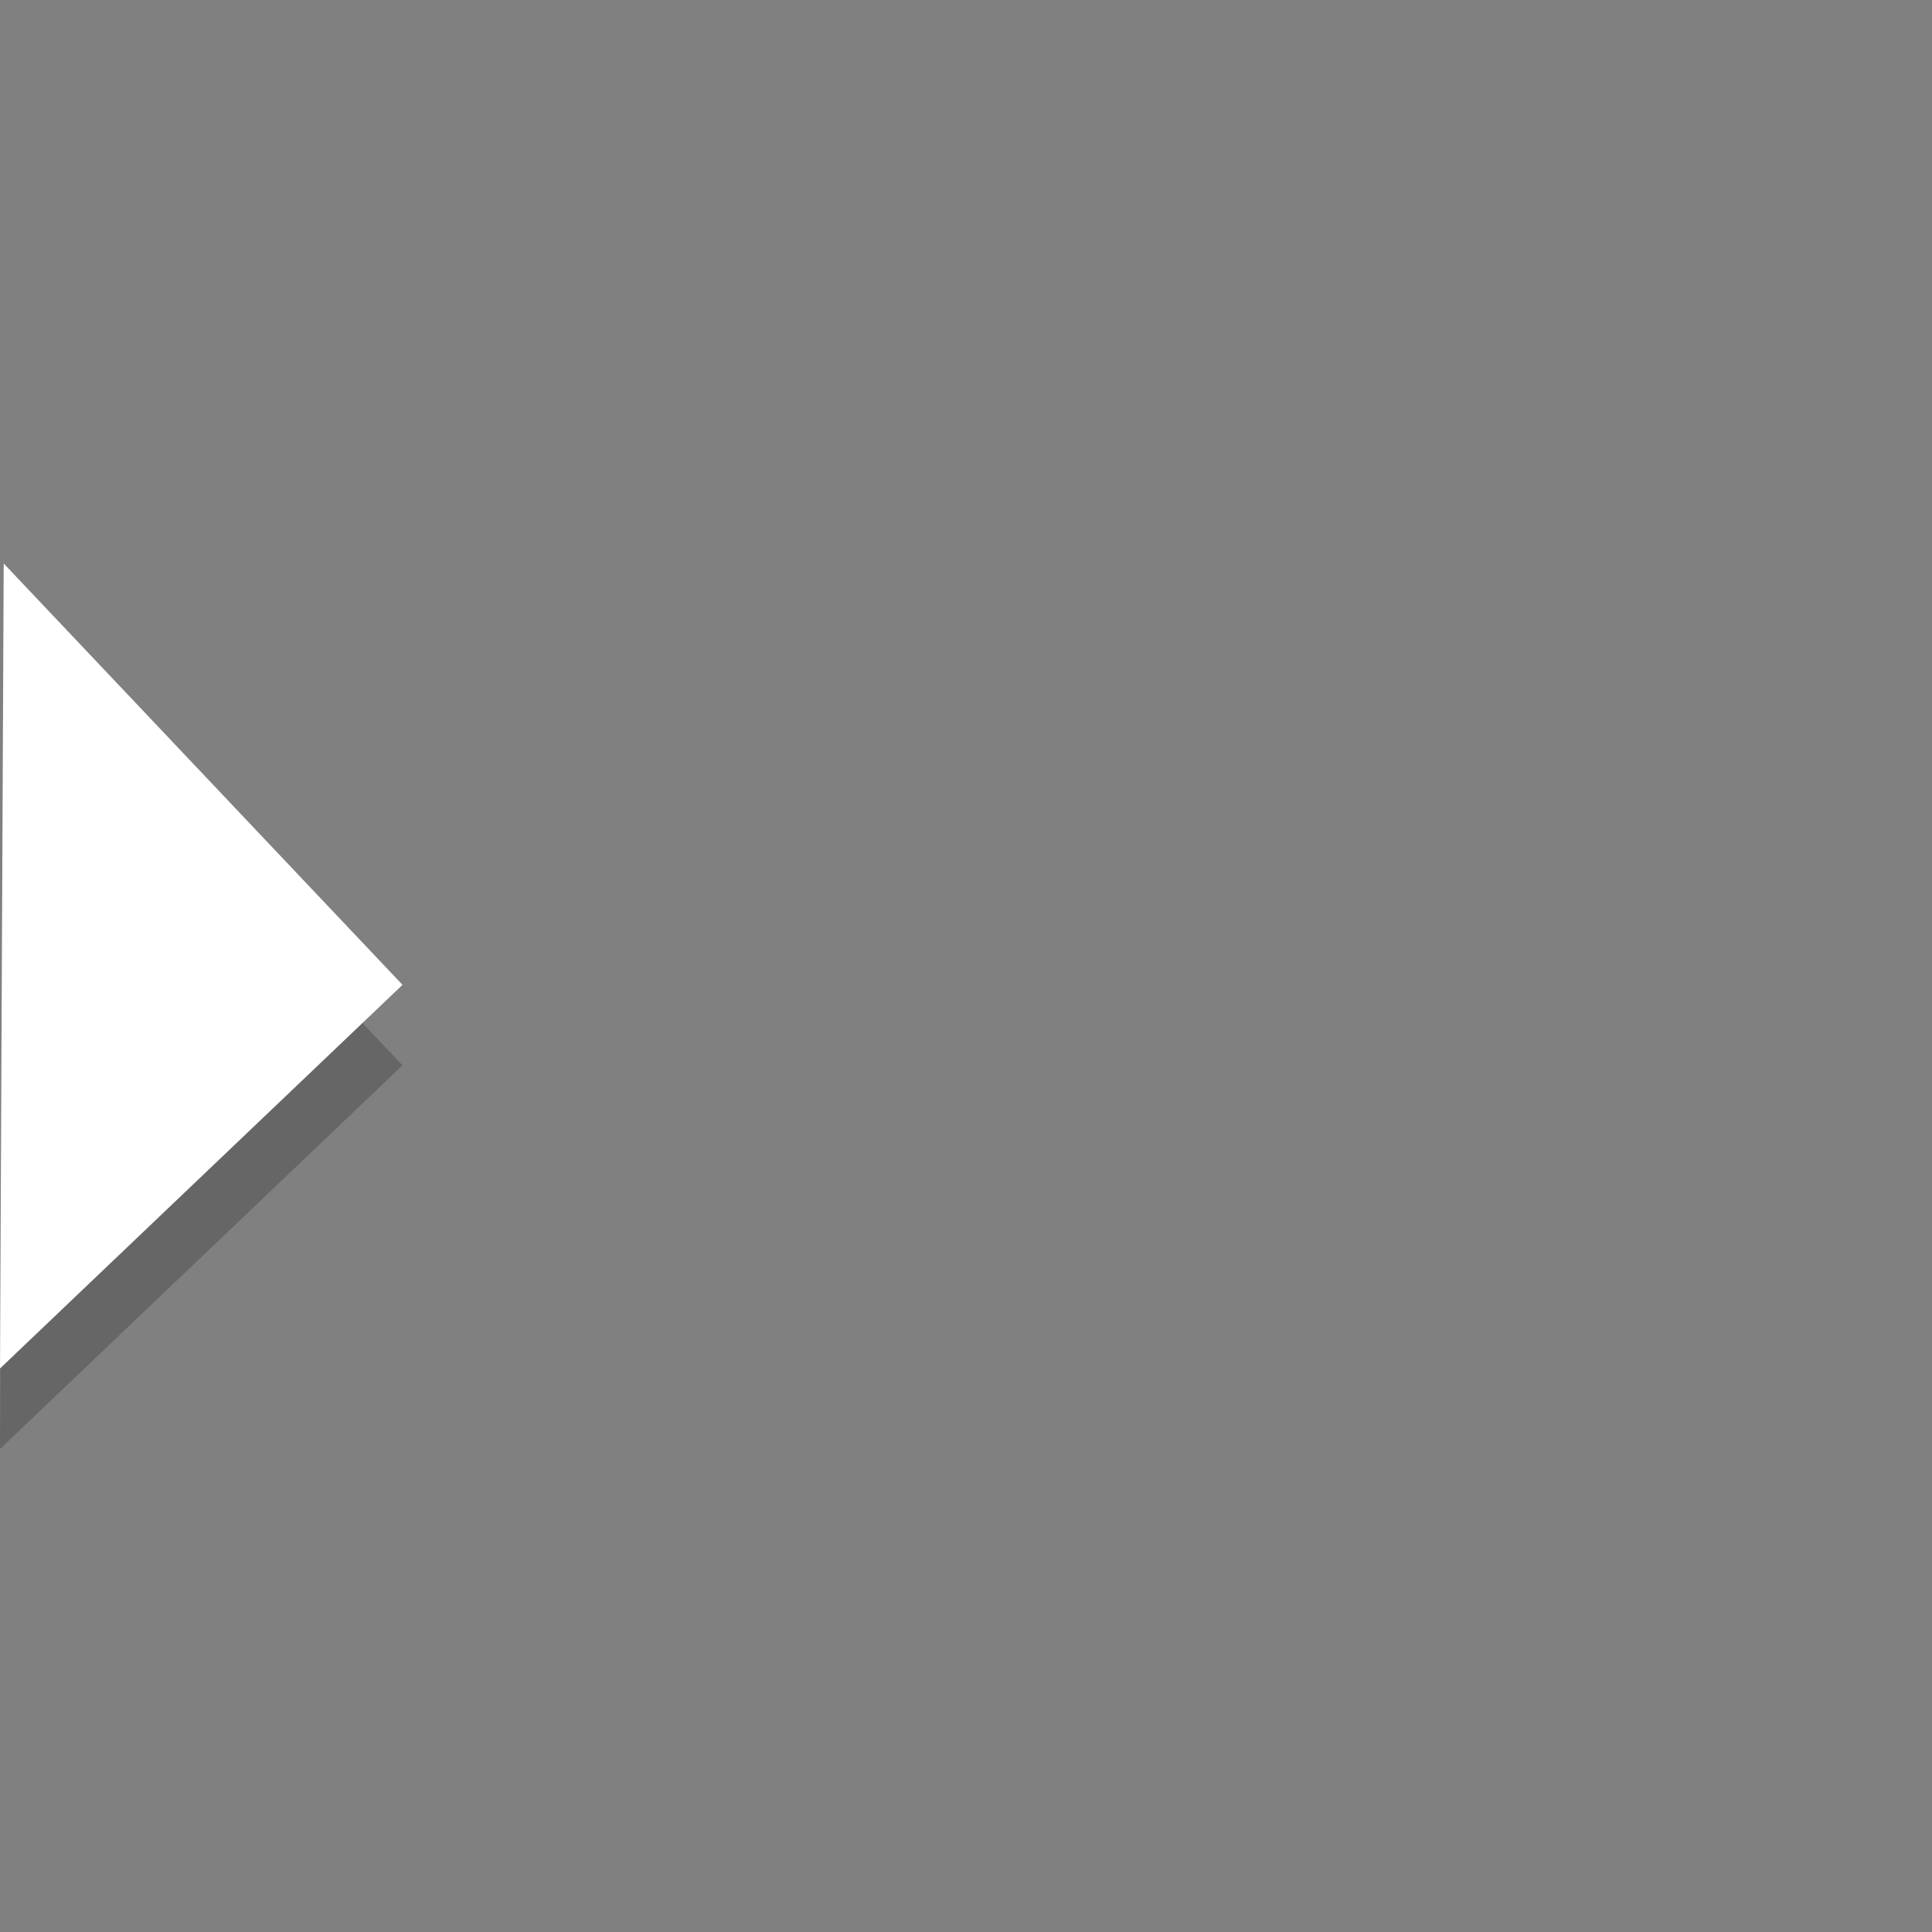 <svg xmlns="http://www.w3.org/2000/svg" xmlns:svg="http://www.w3.org/2000/svg" id="svg2" width="24" height="24" version="1.1"><rect width="100%" height="100%" fill="#808080" stroke="none"/><g id="layer1" transform="translate(0,8)"><path id="path3766" d="M 0.046,0 5,5.234 0,10 z" opacity=".2"/><path id="path2995-5" fill="#fff" d="M 0.046,-1 5,4.234 0,9 z"/></g></svg>